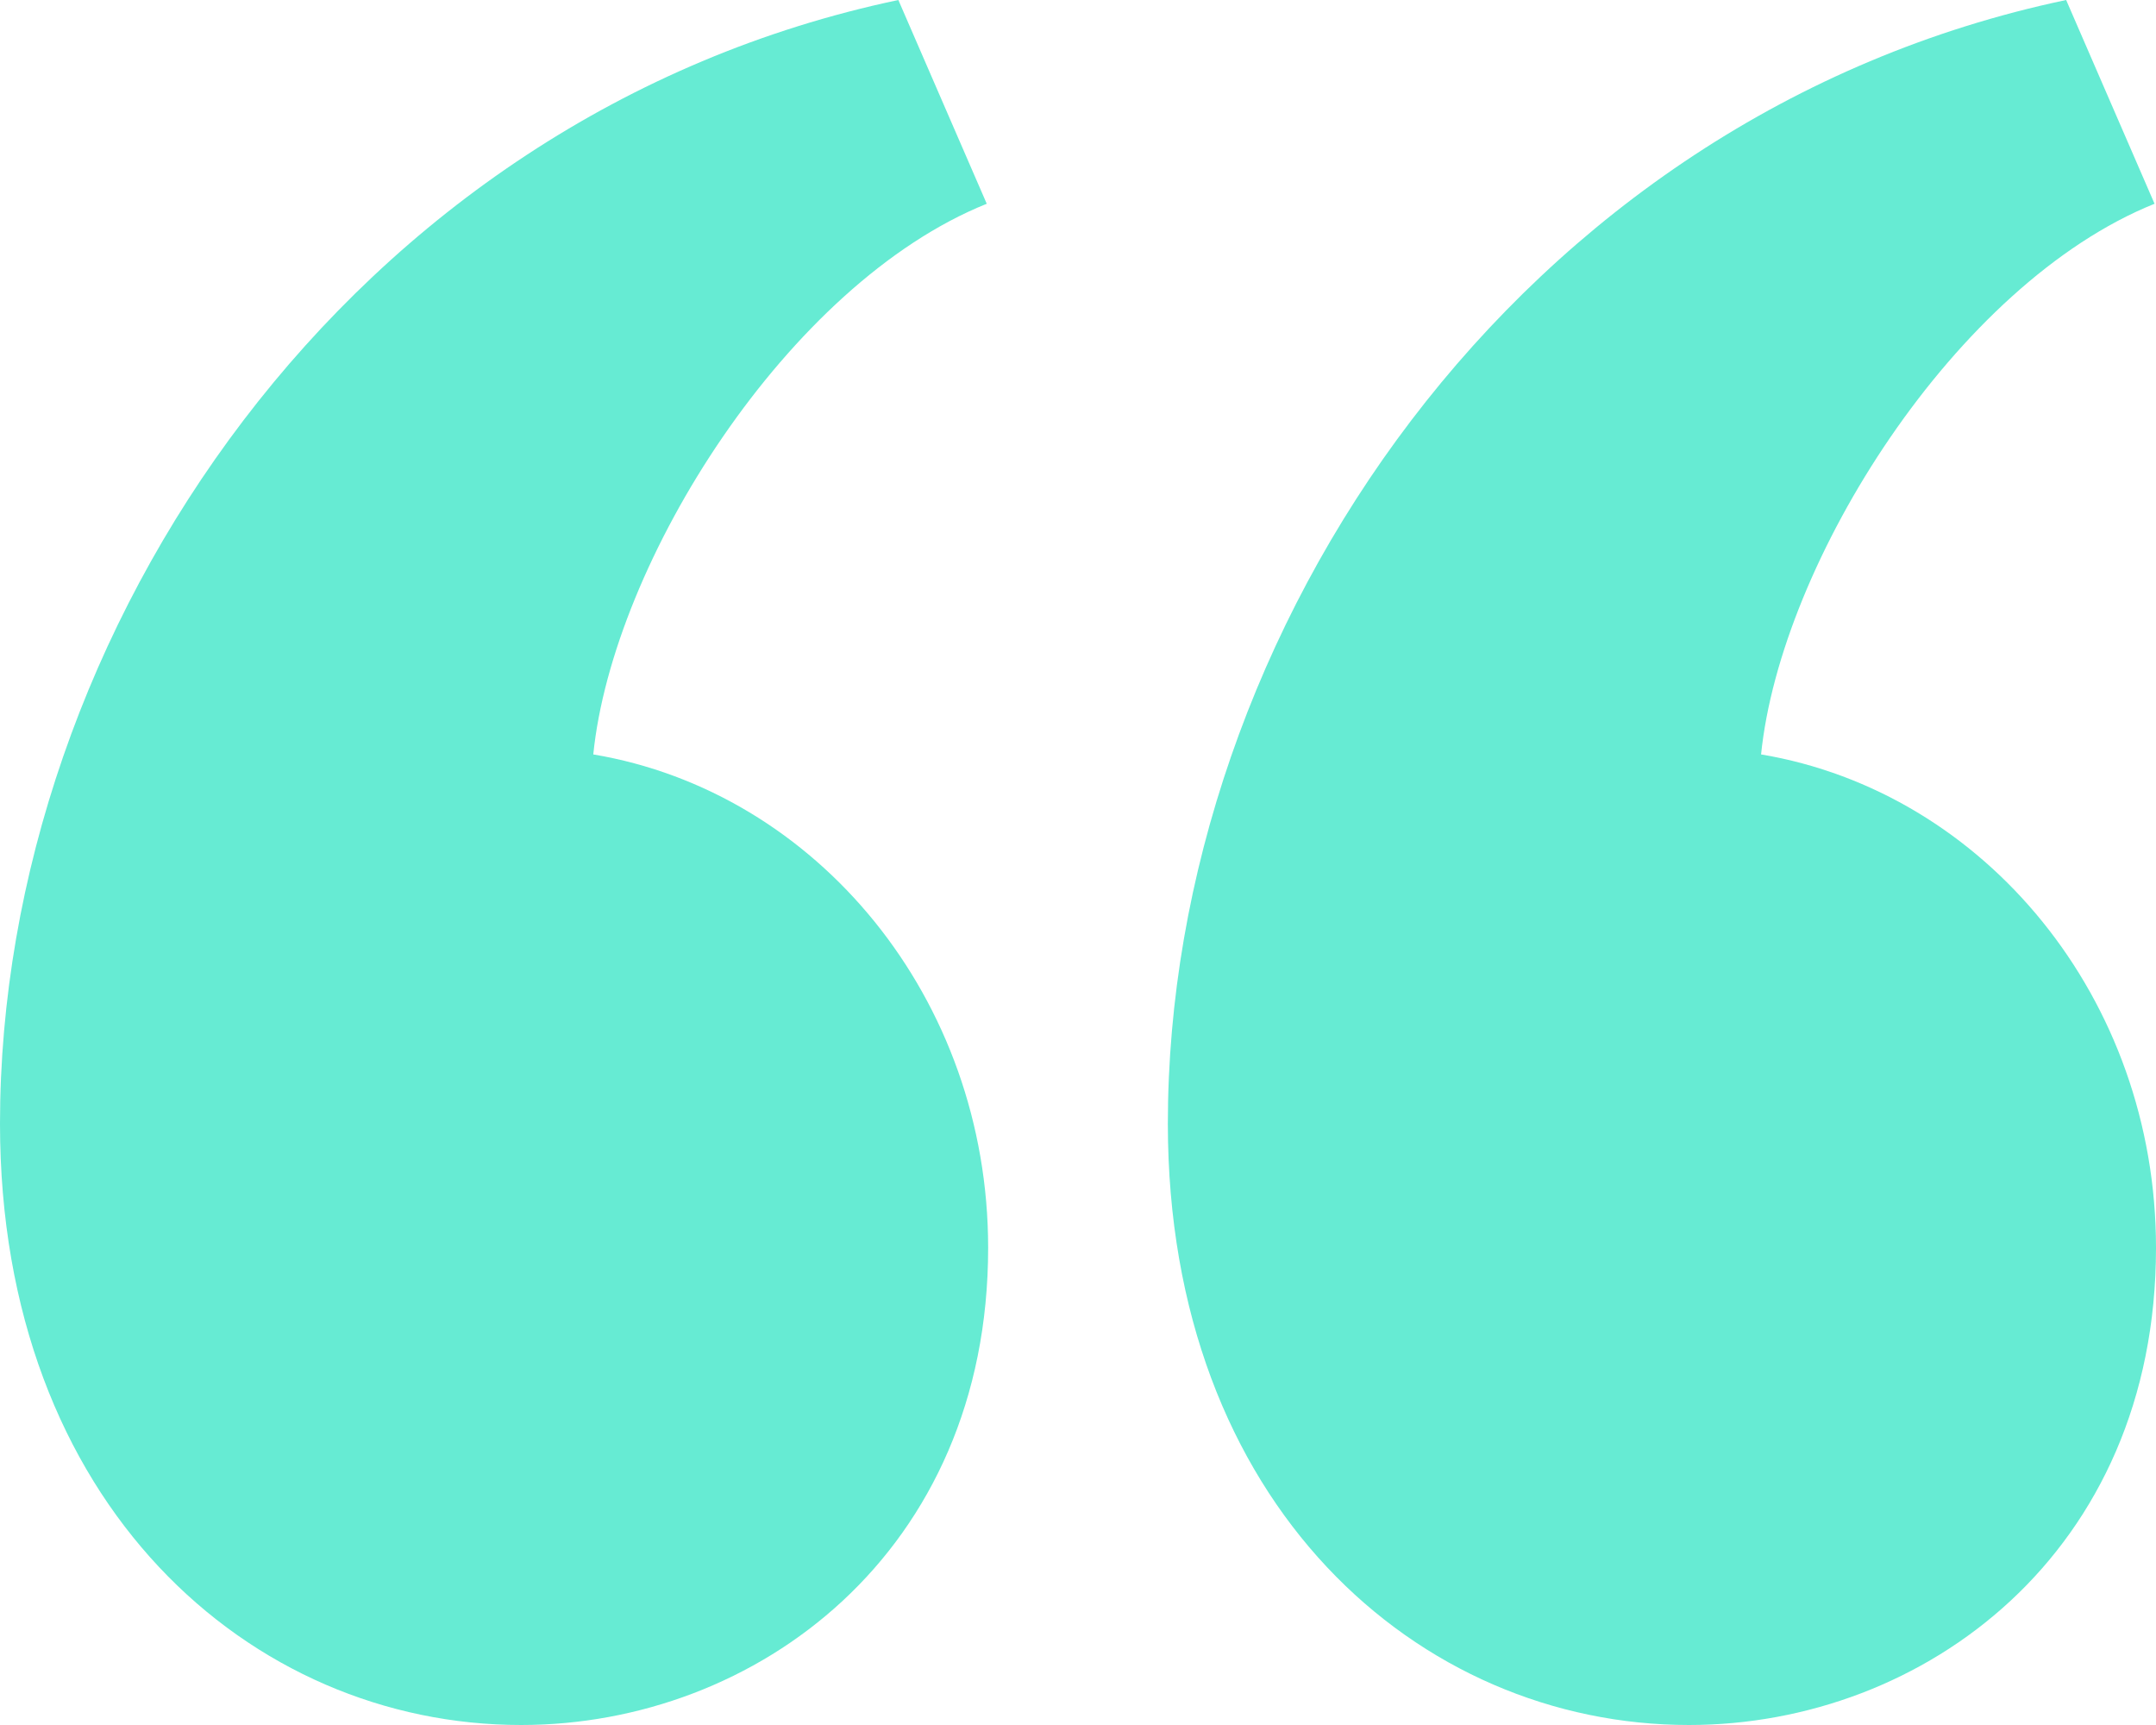 <svg width="40" height="32" viewBox="0 0 40 32" fill="none" xmlns="http://www.w3.org/2000/svg">
<path d="M21.667 20.844C21.667 11.705 28.153 2.144 38.333 0L39.973 3.78C36.282 5.264 33.035 10.432 32.673 13.995C36.825 14.692 40 18.523 40 23.148C40 28.805 35.693 32 31.335 32C26.31 32 21.667 27.902 21.667 20.844ZM0 20.844C0 11.705 6.487 2.144 16.667 0L18.307 3.78C14.615 5.264 11.368 10.432 11.007 13.995C15.158 14.692 18.333 18.523 18.333 23.148C18.333 28.805 14.027 32 9.668 32C4.643 32 0 27.902 0 20.844Z" fill="#00DEB6" fill-opacity="0.6"/>
</svg>
